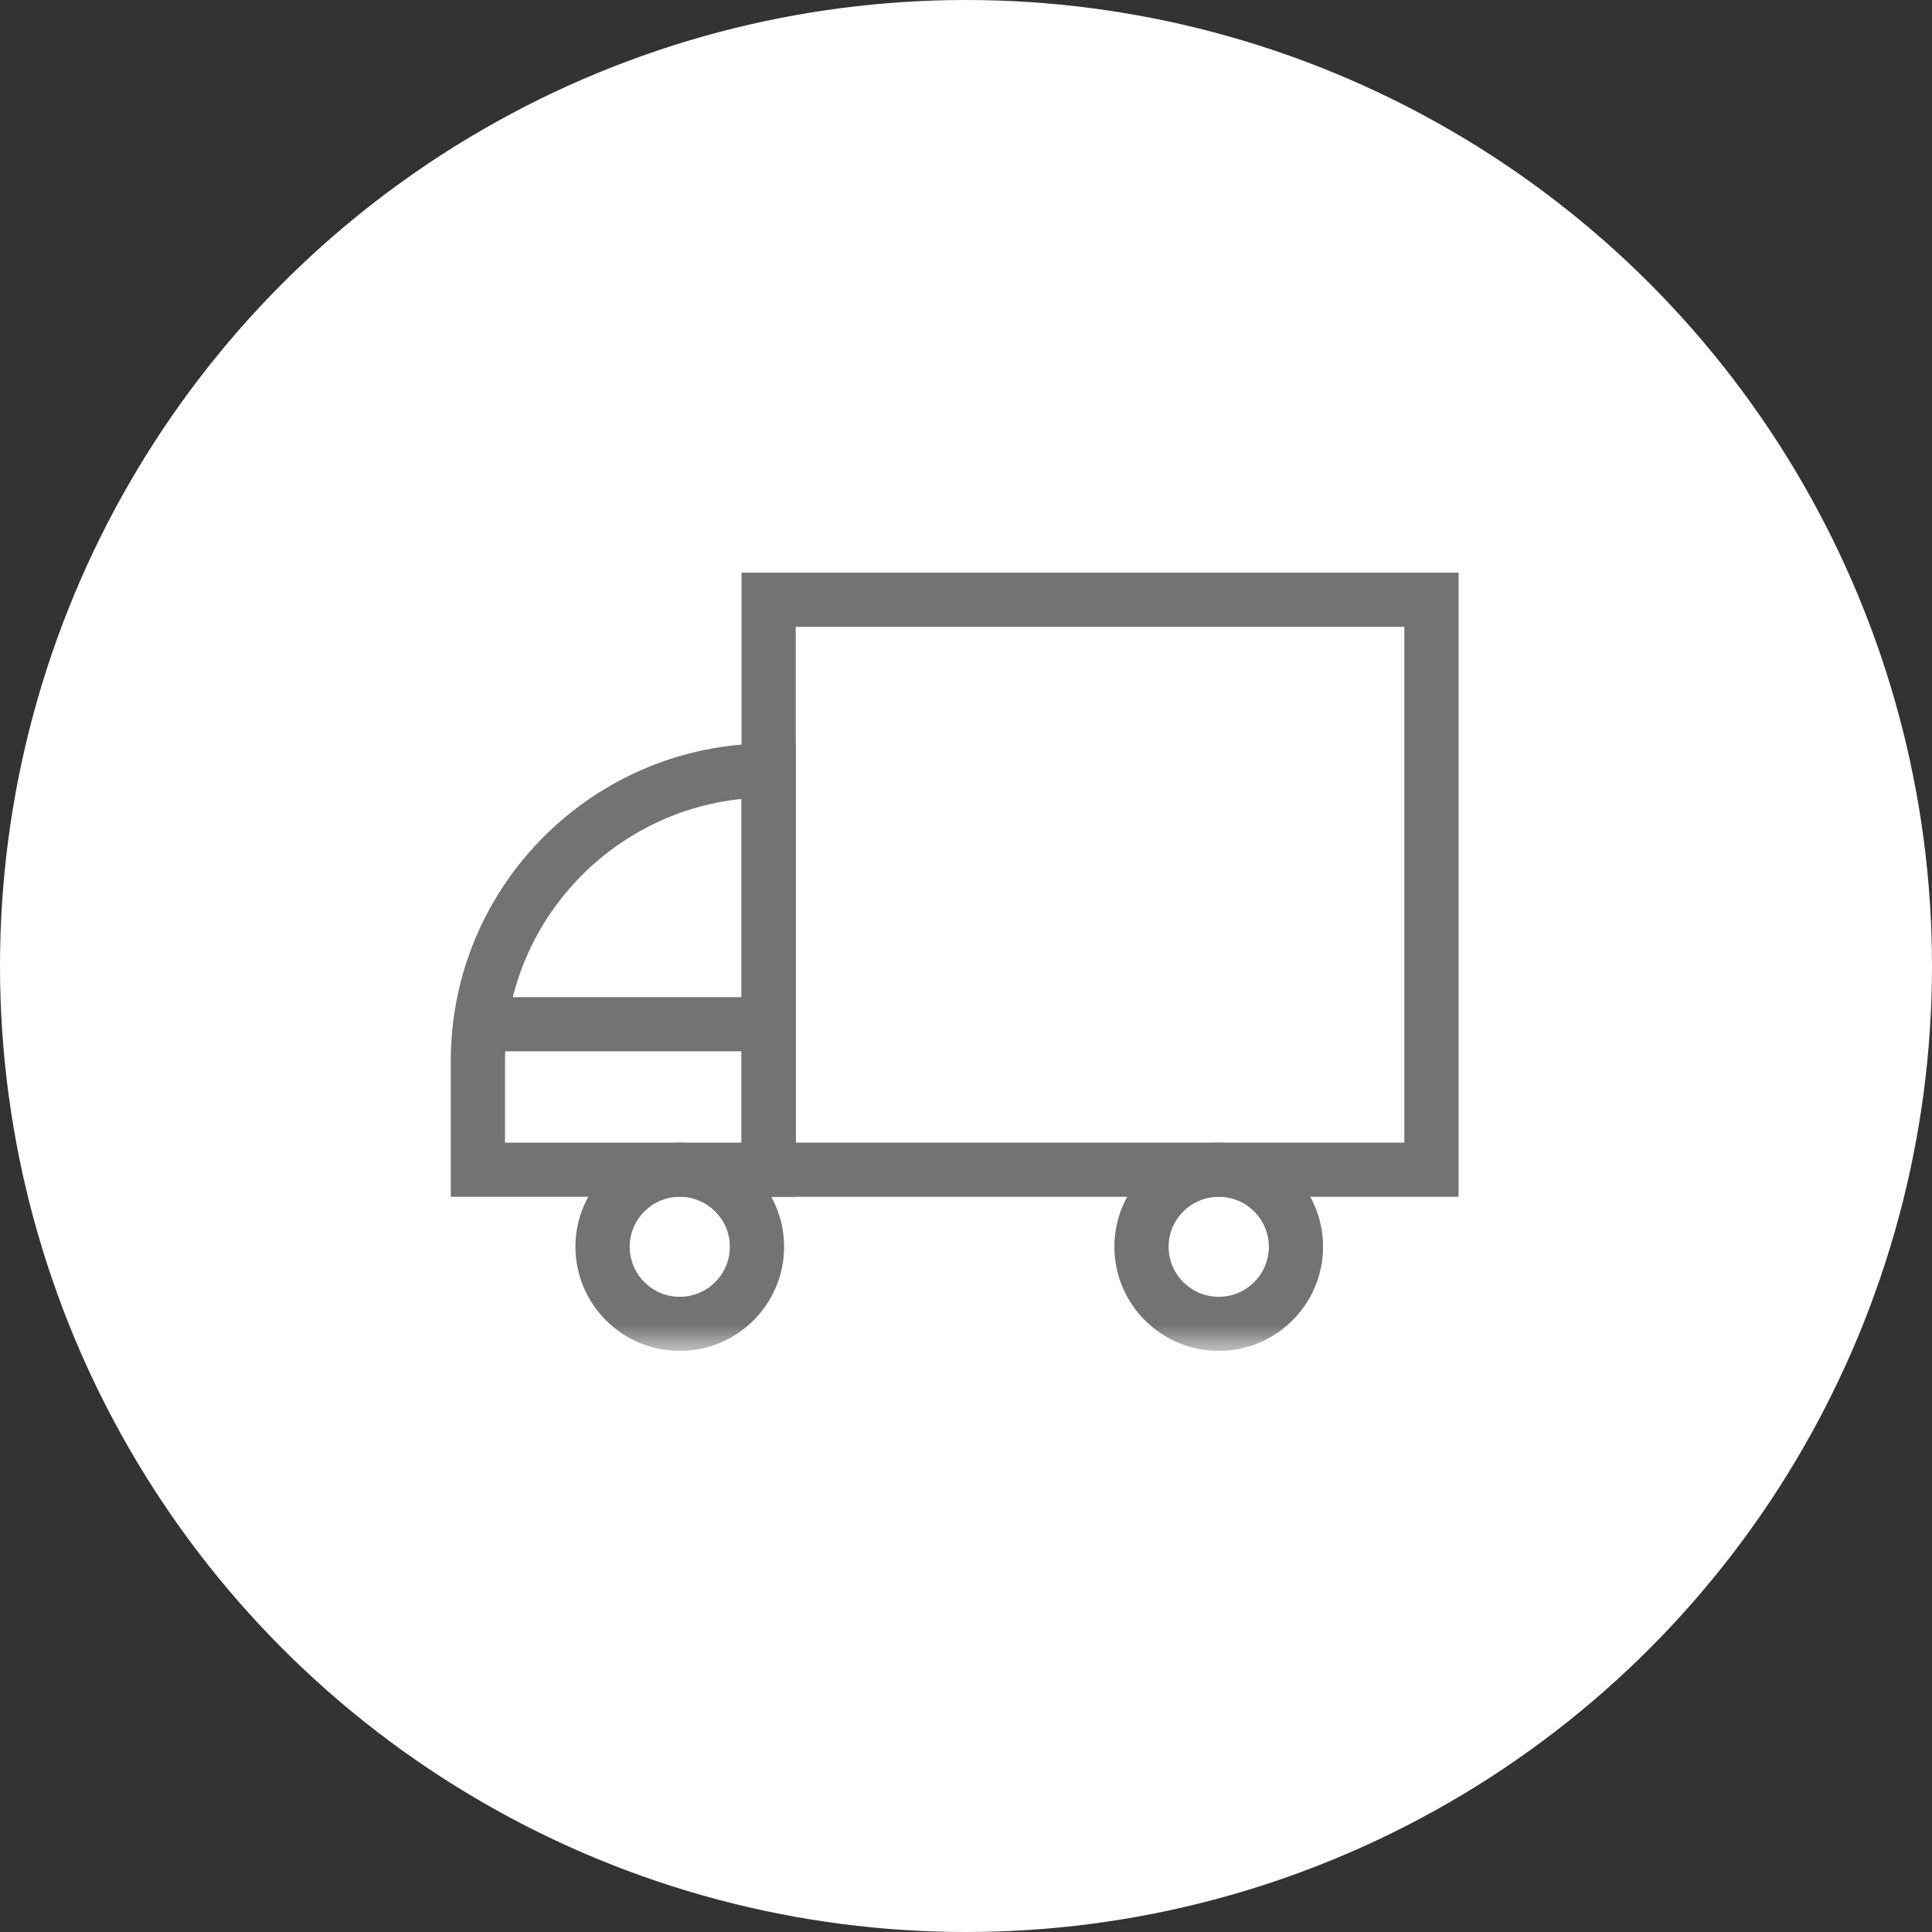 <?xml version="1.0" encoding="UTF-8" standalone="no"?>
<svg width="60px" height="60px" viewBox="0 0 60 60" version="1.1" xmlns="http://www.w3.org/2000/svg" xmlns:xlink="http://www.w3.org/1999/xlink">
    <rect x="0" y="0" width="60" height="60" fill="#333333" stroke="none"/>
    <!-- Generator: Sketch 3.7 (28169) - http://www.bohemiancoding.com/sketch -->
    <title>icon－免邮</title>
    <desc>Created with Sketch.</desc>
    <defs>
        <polygon id="path-1" points="0 24.319 31.298 24.319 31.298 0.149 0 0.149"></polygon>
    </defs>
    <g id="移动版" stroke="none" stroke-width="1" fill="none" fill-rule="evenodd">
        <g id="首页" transform="translate(-135, -3705)">
            <g id="icon－免邮" transform="translate(135, 3705)">
                <circle id="Oval-49" fill="#FFFFFF" cx="30" cy="30" r="30"></circle>
                <g id="Page-1" transform="translate(14, 17)">
                    <path d="M9.029,20.167 L31.298,20.167 L31.298,0.784 L9.029,0.784 L9.029,20.167 Z M10.713,18.486 L29.613,18.486 L29.613,2.465 L10.713,2.465 L10.713,18.486 Z" id="Fill-1" fill="#737373"></path>
                    <g id="Group-8" transform="translate(0, 0.635)">
                        <path d="M1.684,17.852 L9.029,17.852 L9.029,7.177 C4.909,7.601 1.684,11.086 1.684,15.307 L1.684,17.852 L1.684,17.852 Z M10.713,19.533 L0,19.533 L0,15.307 C0,9.873 4.428,5.454 9.871,5.454 L10.713,5.454 L10.713,19.533 L10.713,19.533 Z" id="Fill-2" fill="#737373"></path>
                        <mask id="mask-2" fill="white">
                            <use xlink:href="#path-1"></use>
                        </mask>
                        <g id="Clip-5"></g>
                        <polygon id="Fill-4" fill="#737373" mask="url(#mask-2)" points="0.842 15.014 9.871 15.014 9.871 13.333 0.842 13.333"></polygon>
                        <path d="M7.11,19.533 C6.253,19.533 5.556,20.229 5.556,21.084 C5.556,21.942 6.253,22.638 7.11,22.638 C7.969,22.638 8.666,21.942 8.666,21.084 C8.666,20.229 7.969,19.533 7.11,19.533 M7.11,24.319 C5.323,24.319 3.871,22.868 3.871,21.084 C3.871,19.302 5.323,17.852 7.11,17.852 C8.897,17.852 10.351,19.302 10.351,21.084 C10.351,22.868 8.897,24.319 7.11,24.319" id="Fill-6" fill="#737373" mask="url(#mask-2)"></path>
                        <path d="M23.849,19.533 C22.99,19.533 22.293,20.229 22.293,21.084 C22.293,21.942 22.99,22.638 23.849,22.638 C24.708,22.638 25.405,21.942 25.405,21.084 C25.405,20.229 24.708,19.533 23.849,19.533 M23.849,24.319 C22.062,24.319 20.608,22.868 20.608,21.084 C20.608,19.302 22.062,17.852 23.849,17.852 C25.636,17.852 27.089,19.302 27.089,21.084 C27.089,22.868 25.636,24.319 23.849,24.319" id="Fill-7" fill="#737373" mask="url(#mask-2)"></path>
                    </g>
                </g>
            </g>
        </g>
    </g>
</svg>